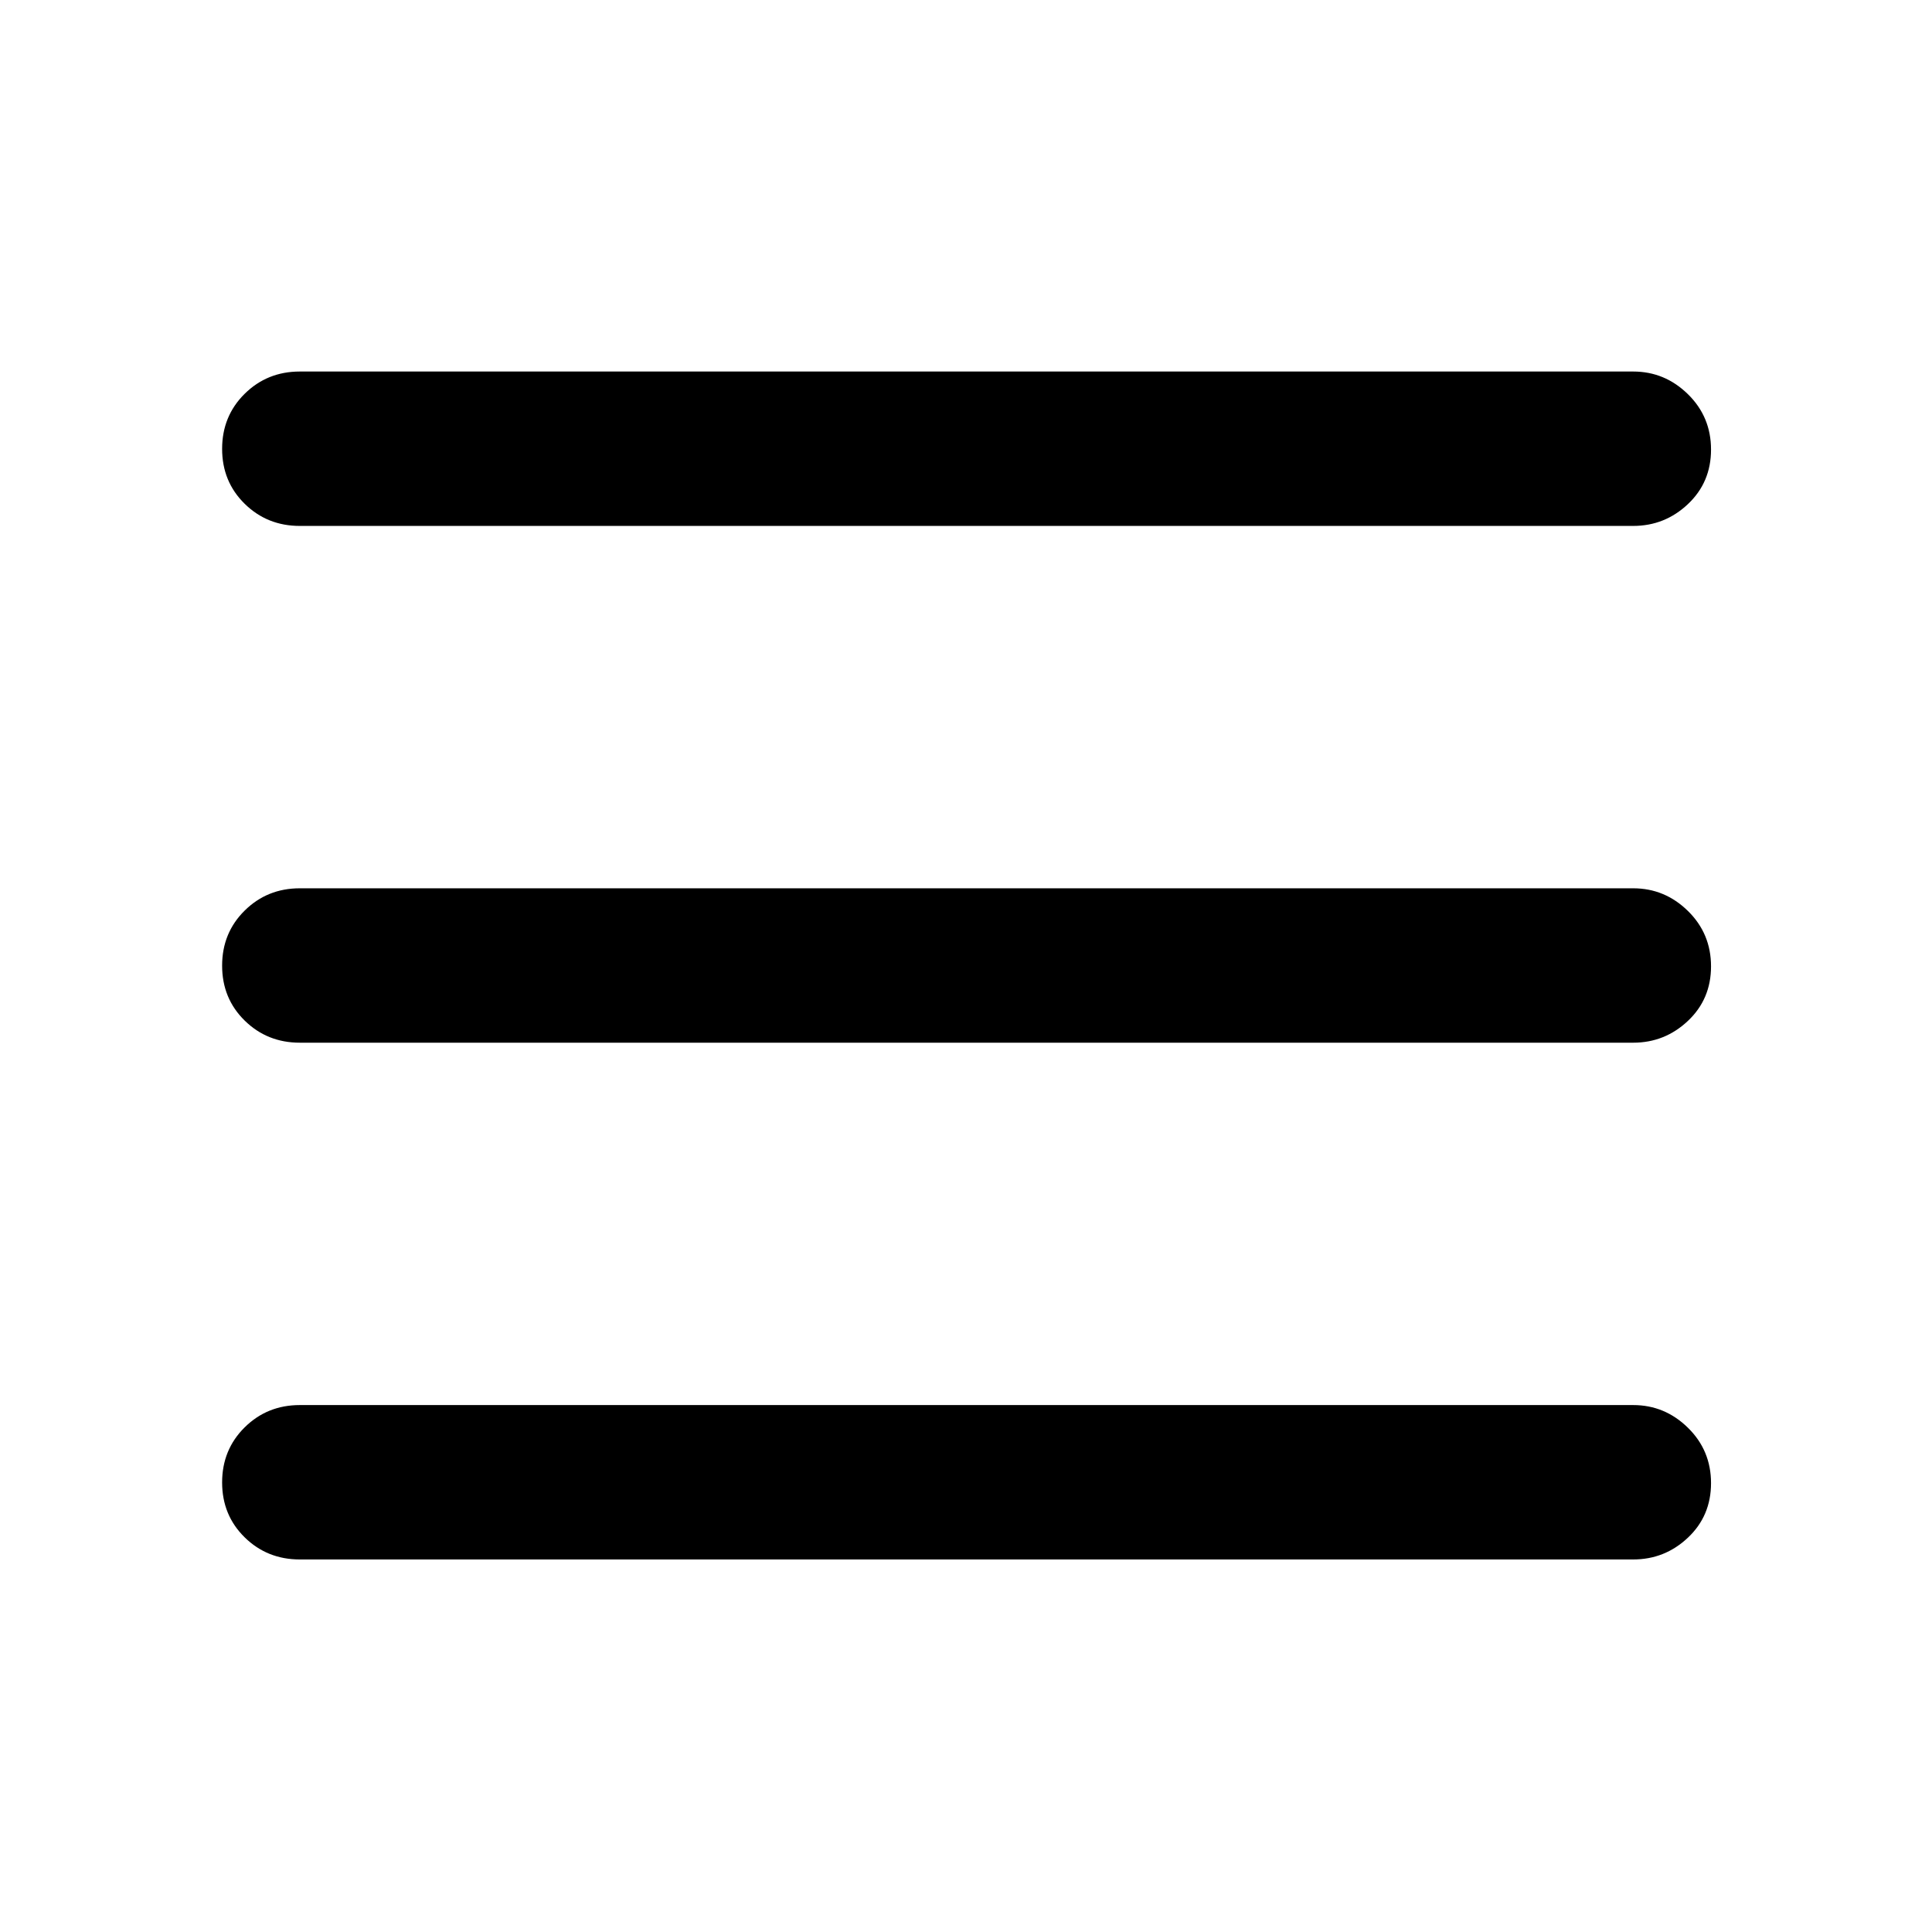 <svg xmlns="http://www.w3.org/2000/svg" height="48" viewBox="0 -960 960 960" width="48"><path d="M148.98-698.67q-16.21 0-27.41-11.01-11.2-11-11.2-27.28t11.2-27.36q11.2-11.07 27.41-11.07h662.54q15.71 0 27.19 11.25 11.49 11.25 11.49 27.53t-11.49 27.11q-11.48 10.83-27.19 10.83H148.98Zm0 513.56q-16.21 0-27.41-11t-11.2-27.28q0-16.28 11.2-27.36 11.2-11.08 27.41-11.08h662.54q15.71 0 27.19 11.26 11.49 11.25 11.49 27.53t-11.49 27.11q-11.48 10.82-27.19 10.82H148.98Zm0-256.78q-16.21 0-27.41-11t-11.2-27.29q0-16.28 11.2-27.35 11.2-11.08 27.41-11.08h662.54q15.71 0 27.19 11.25 11.49 11.25 11.49 27.54 0 16.28-11.49 27.1-11.48 10.83-27.19 10.83H148.98Z"/></svg>